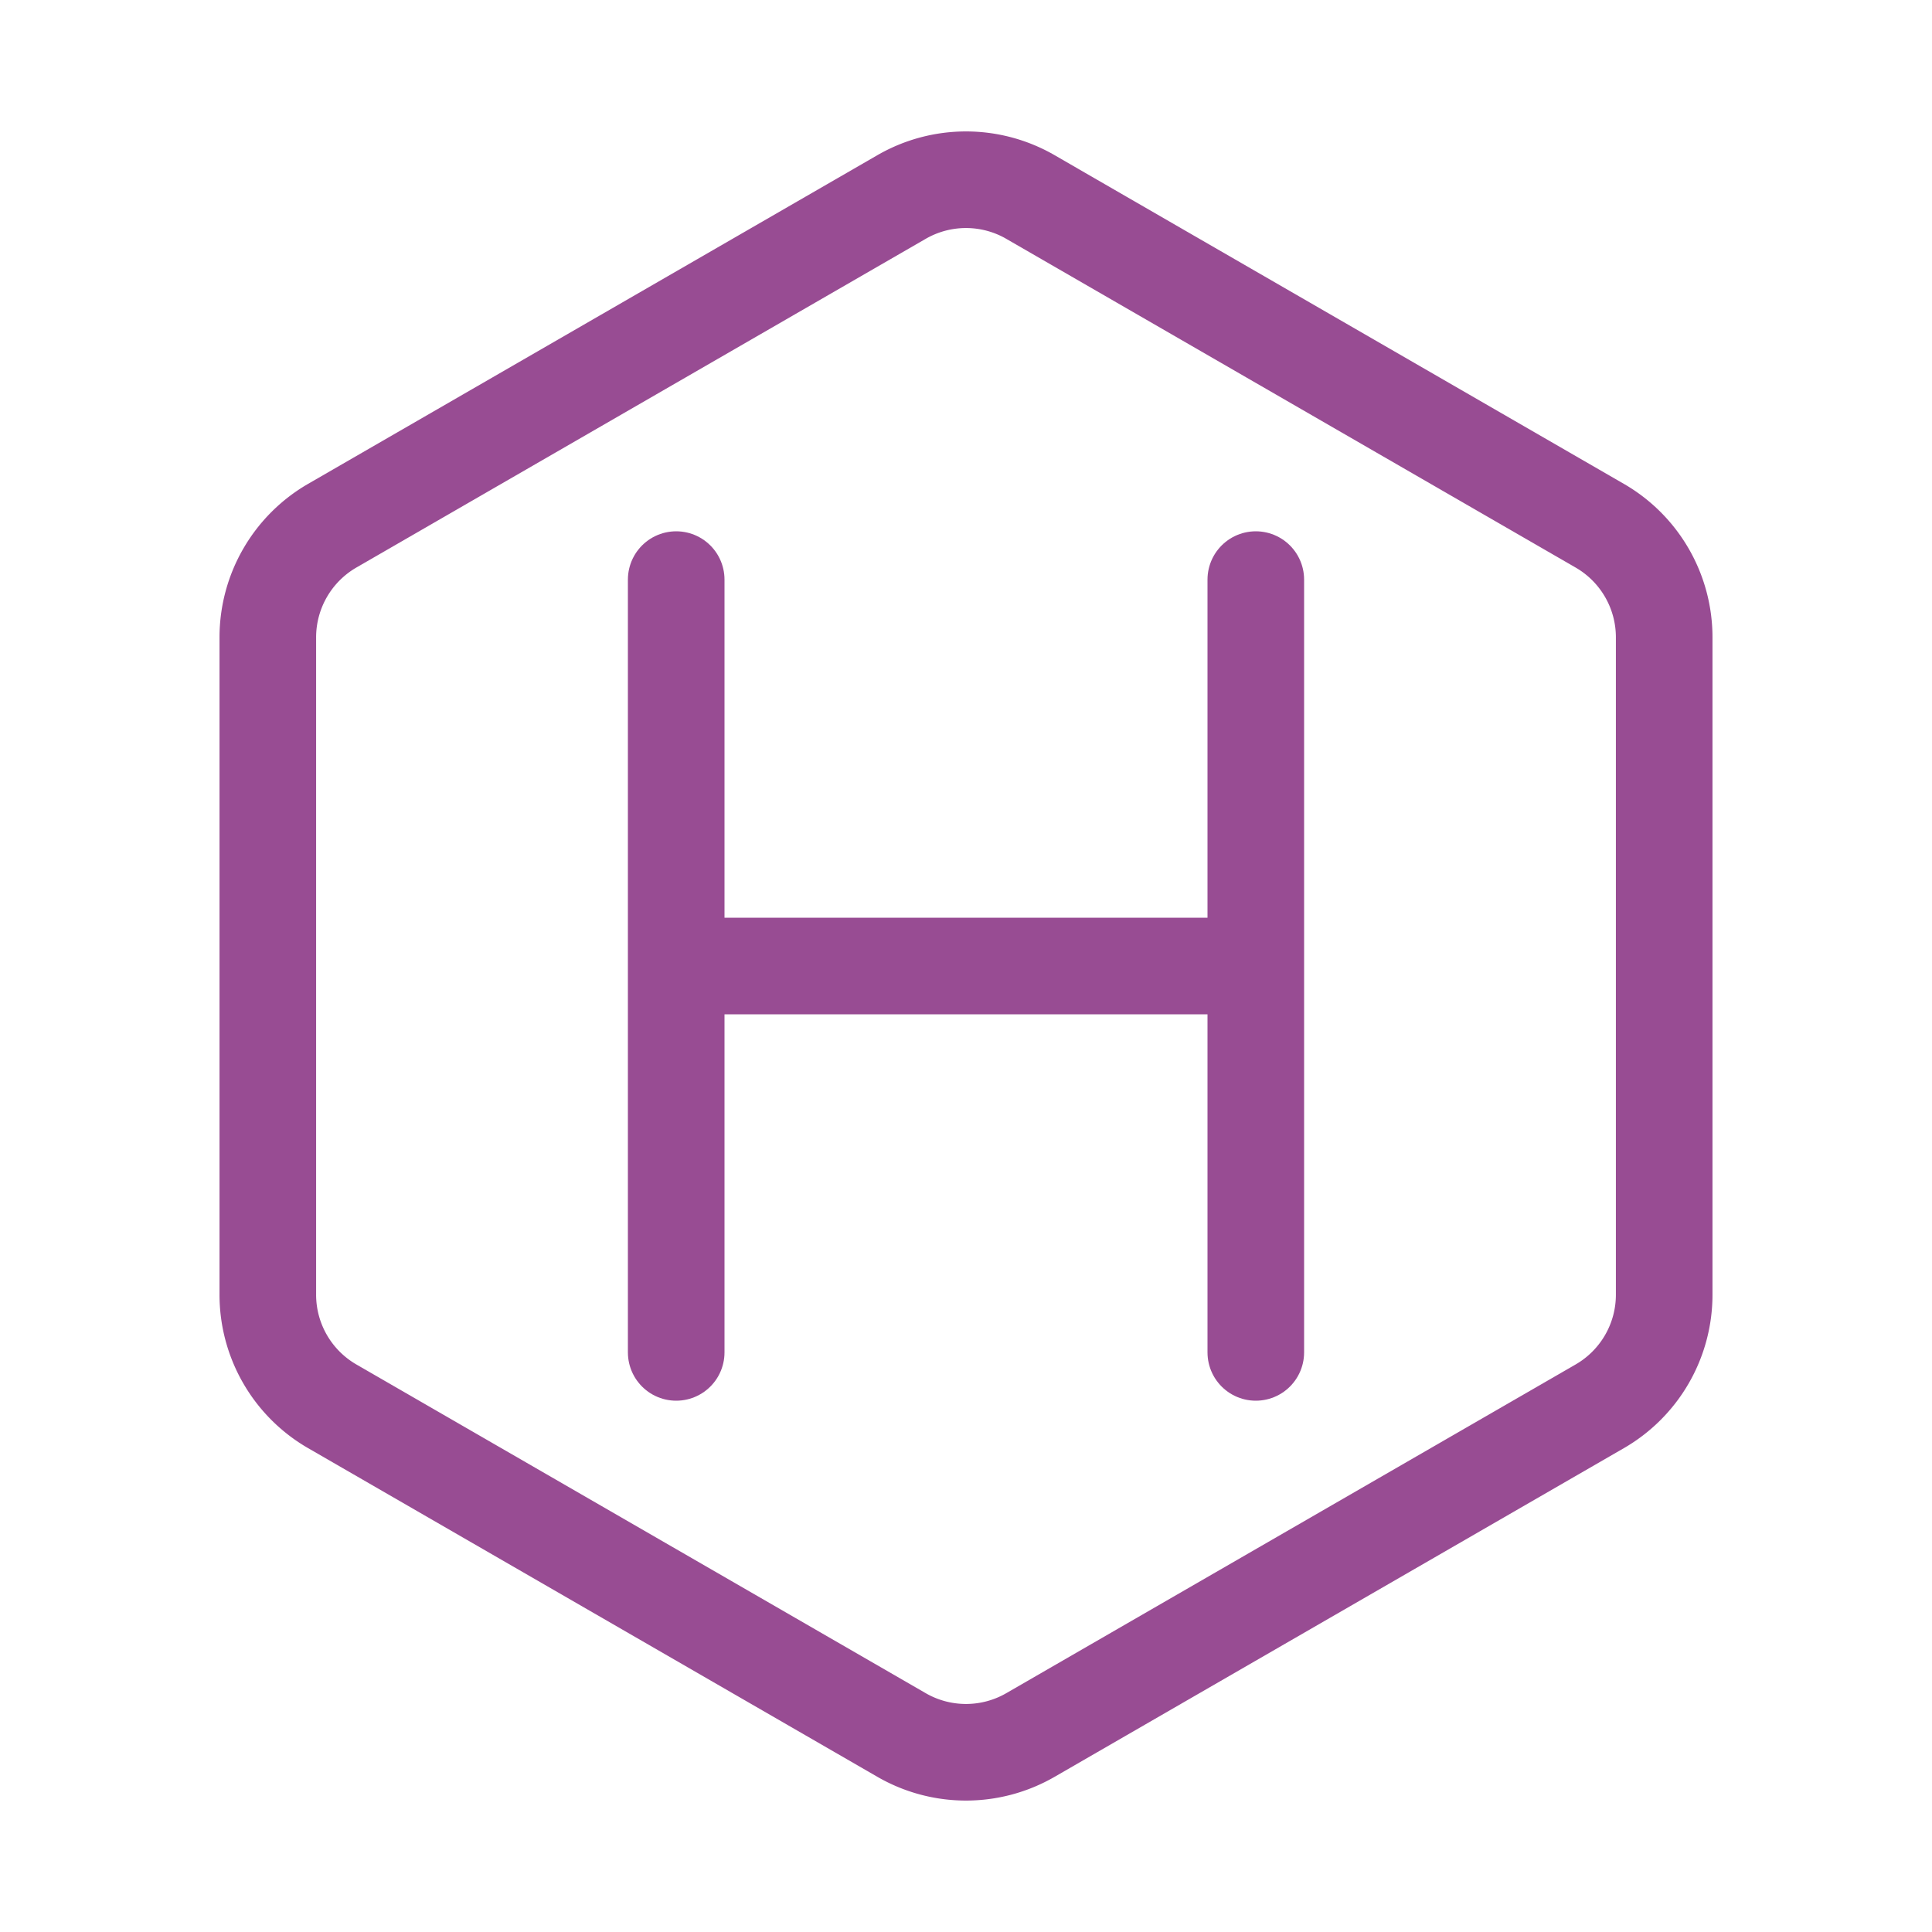 <svg xmlns="http://www.w3.org/2000/svg" width="100" height="100">
    <g fill="none" stroke="#984c93" stroke-width="5">
        <path d="M53.338 10.199 82.8 27.209a6.67 6.67 0 0 1 3.338 5.781v34.02a6.67 6.67 0 0 1-3.338 5.782l-29.462 17.01a6.672 6.672 0 0 1-6.676 0L17.2 72.792a6.671 6.671 0 0 1-3.338-5.782V32.99a6.677 6.677 0 0 1 3.338-5.782l29.462-17.01a6.672 6.672 0 0 1 6.676 0z"/>
        <path stroke-linecap="round" stroke-linejoin="round" d="M35 30v40M65 30v40M35 50h30" paint-order="fill markers stroke"/>
    </g>
</svg>
